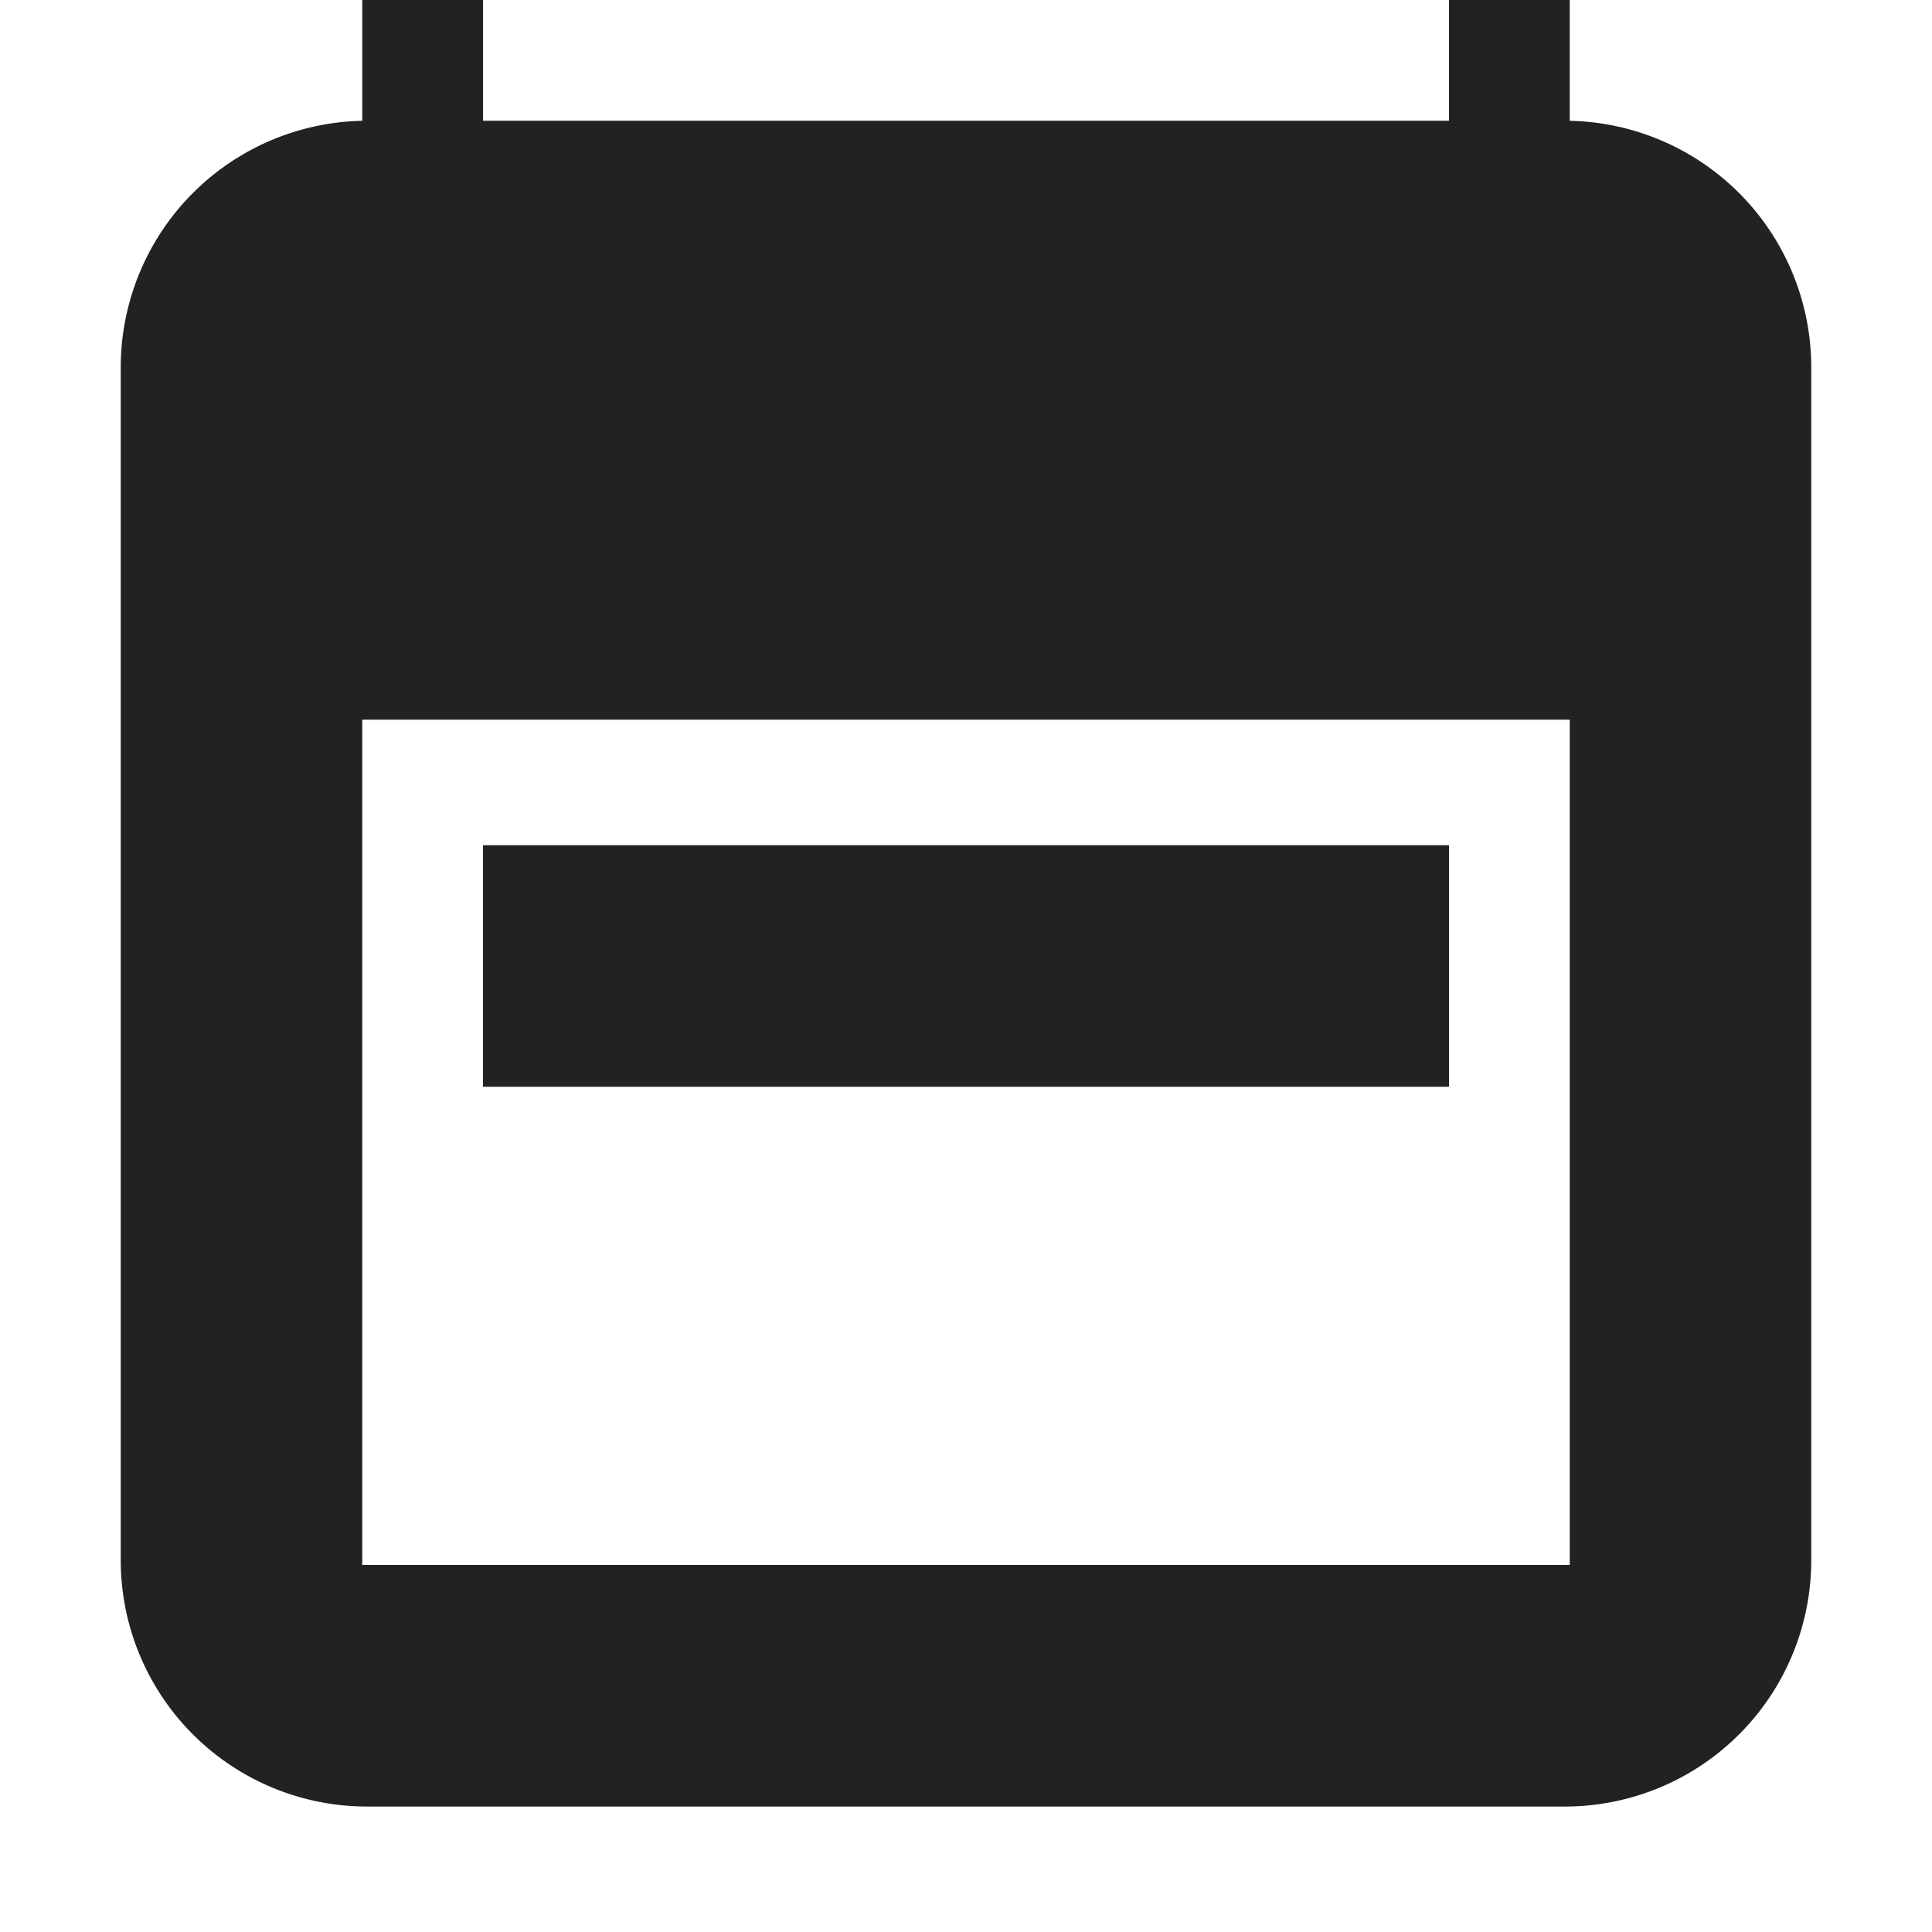 <svg xmlns="http://www.w3.org/2000/svg" width="16" height="16"><path fill="#222" d="M3 0v1h.043A2.042 2.042 0 0 0 1 3.043v9.875a2.04 2.04 0 0 0 2.043 2.043h9.914A2.04 2.04 0 0 0 15 12.918V3.043A2.042 2.042 0 0 0 12.957 1H13V0h-1v1H4V0zm0 5.96h10v7H3zM4 7v2h8V7zm0 0"/></svg>